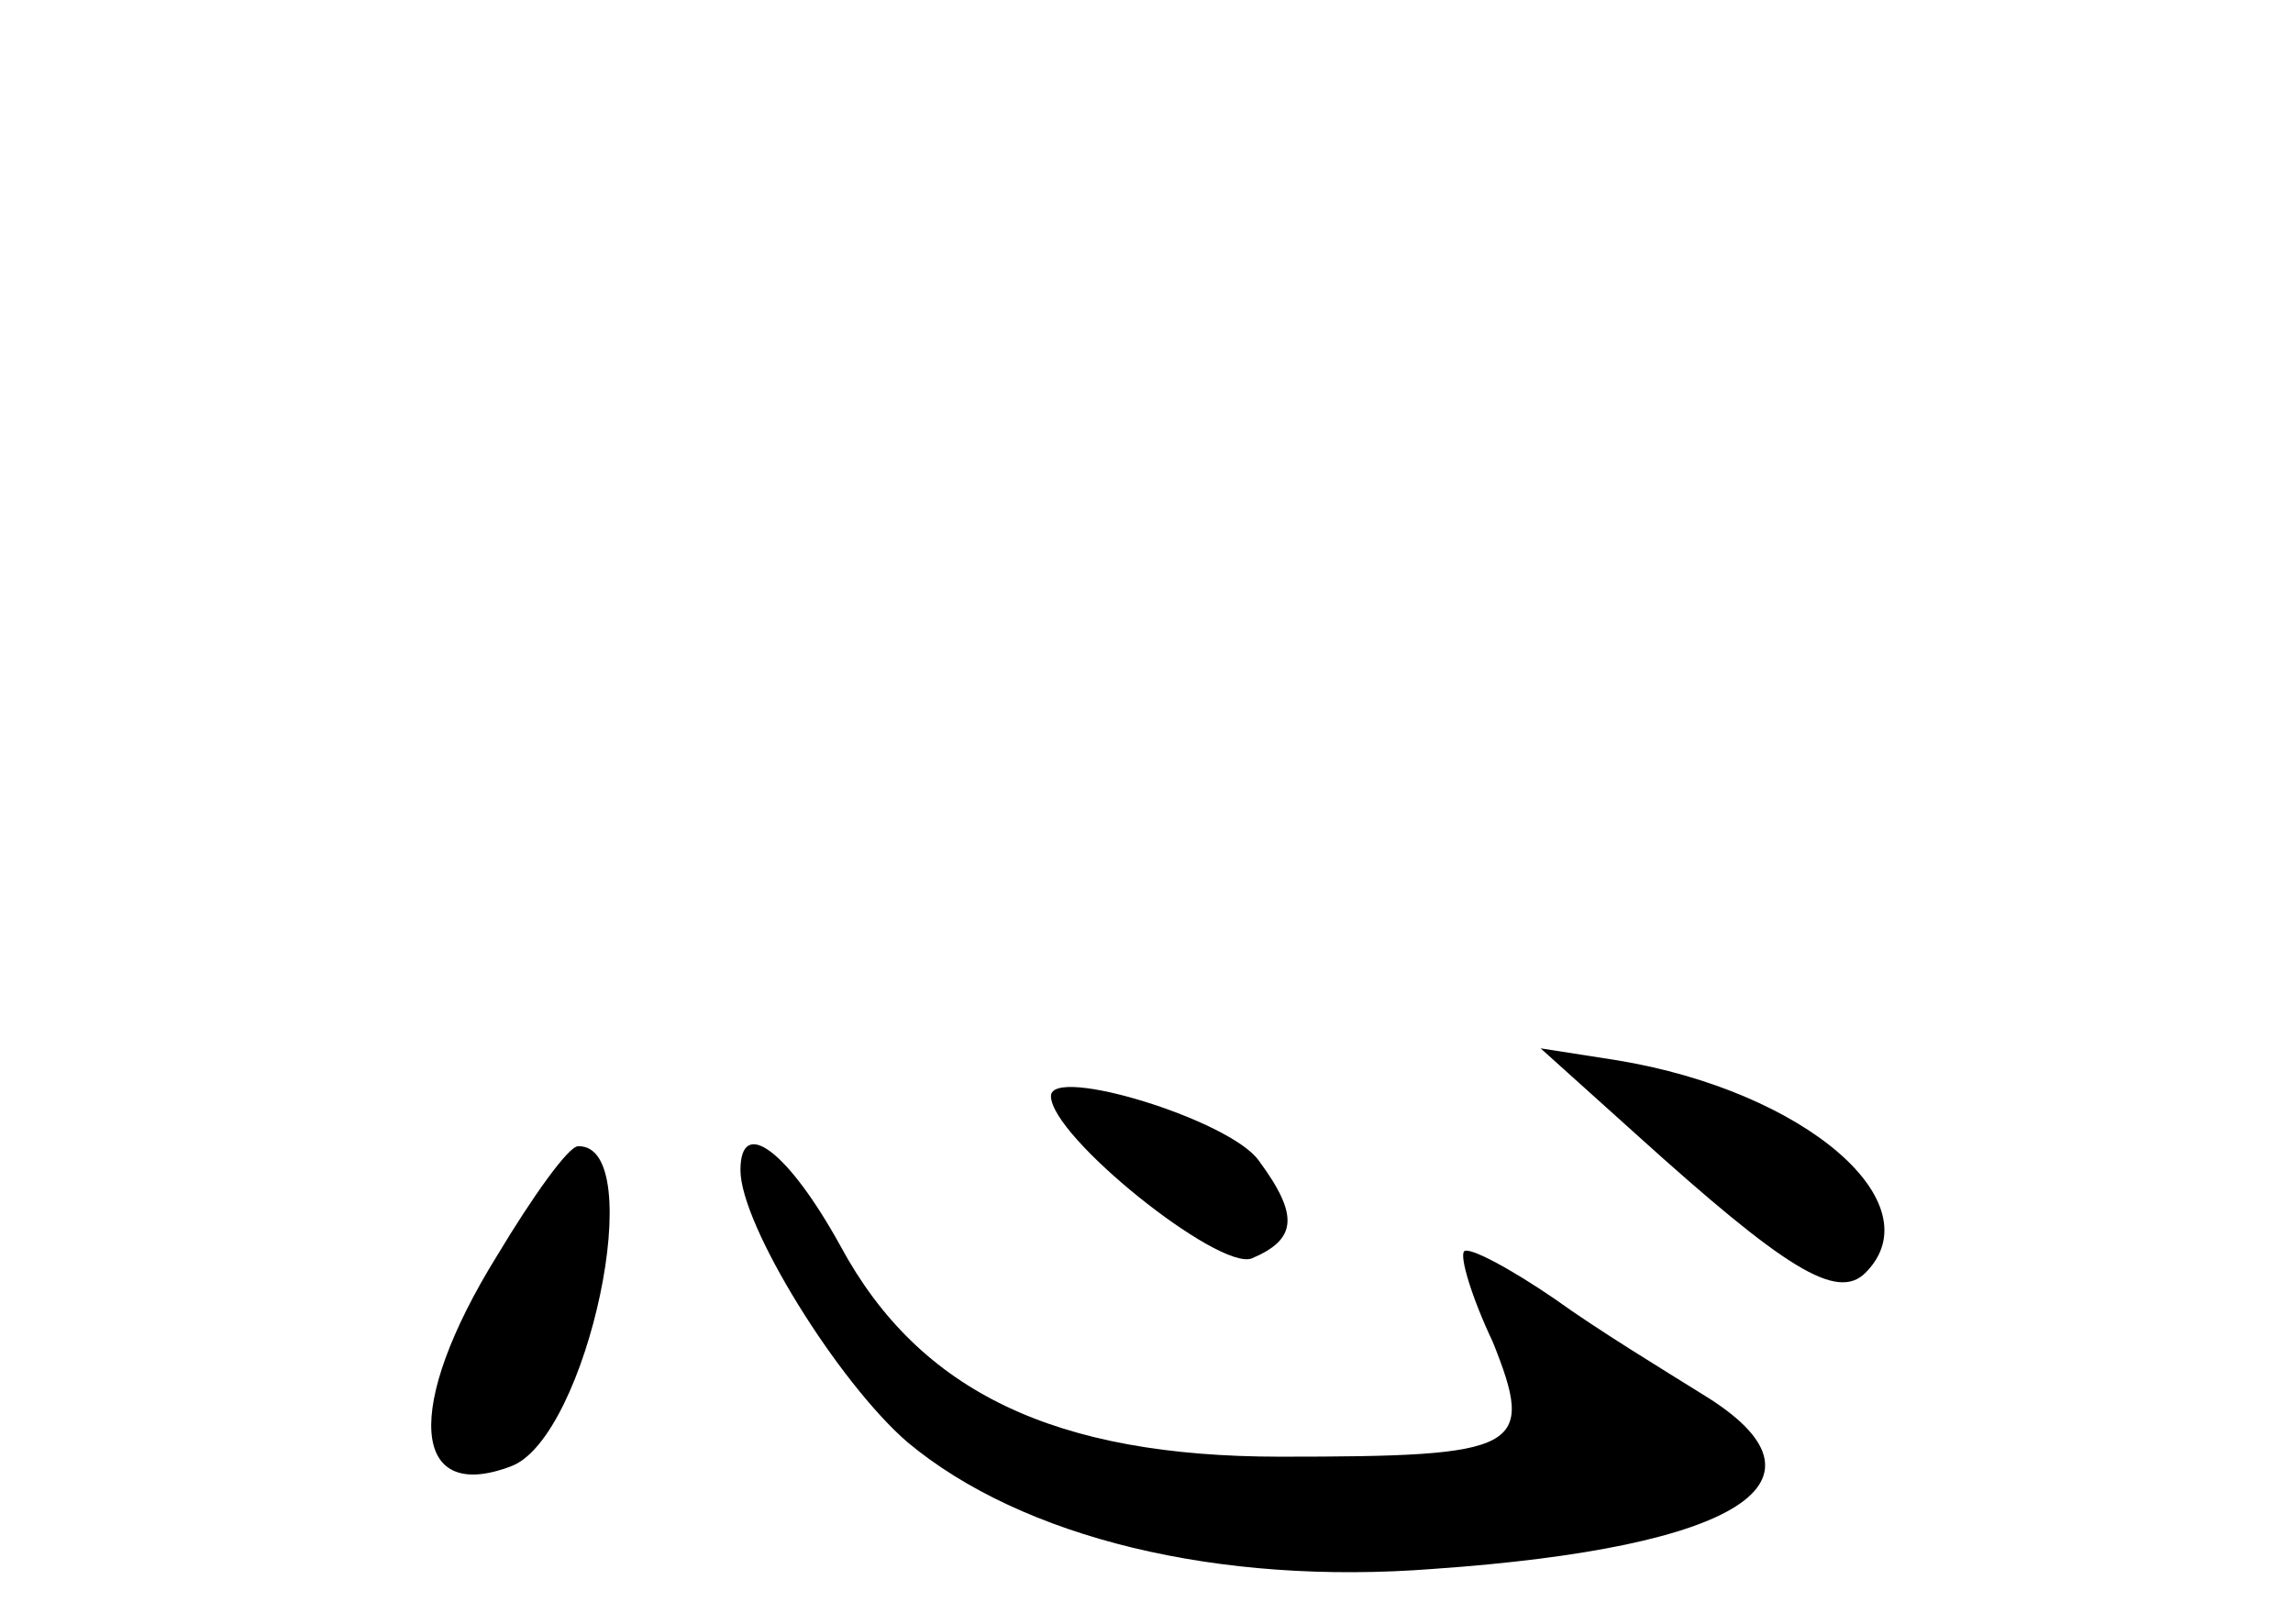 <?xml version="1.0" standalone="no"?>
<!DOCTYPE svg PUBLIC "-//W3C//DTD SVG 20010904//EN"
 "http://www.w3.org/TR/2001/REC-SVG-20010904/DTD/svg10.dtd">
<svg version="1.0" xmlns="http://www.w3.org/2000/svg"
 width="96pt" height="68pt" viewBox="0 0 96 68"
 preserveAspectRatio="xMidYMid meet">
<g transform="translate(0,68) scale(0.1,-0.1)"
fill="#000000" stroke="none">
<path d="M685 205 c62 -56 84 -70 96 -58 29 29 -25 76 -104 89 l-32 5 40 -36z"/>
<path d="M440 221 c0 -17 70 -73 84 -68 19 8 20 18 3 41 -12 17 -87 40 -87 27z"/>
<path d="M208 154 c-39 -63 -36 -104 6 -88 32 12 58 135 28 134 -4 0 -19 -21
-34 -46z"/>
<path d="M310 190 c0 -23 41 -89 70 -114 48 -40 130 -60 220 -53 129 9 172 37
113 73 -16 10 -44 27 -62 40 -19 13 -36 22 -38 20 -2 -2 3 -19 12 -38 18 -45
12 -48 -89 -48 -94 0 -151 27 -184 88 -22 40 -42 55 -42 32z"/>
</g>
</svg>
